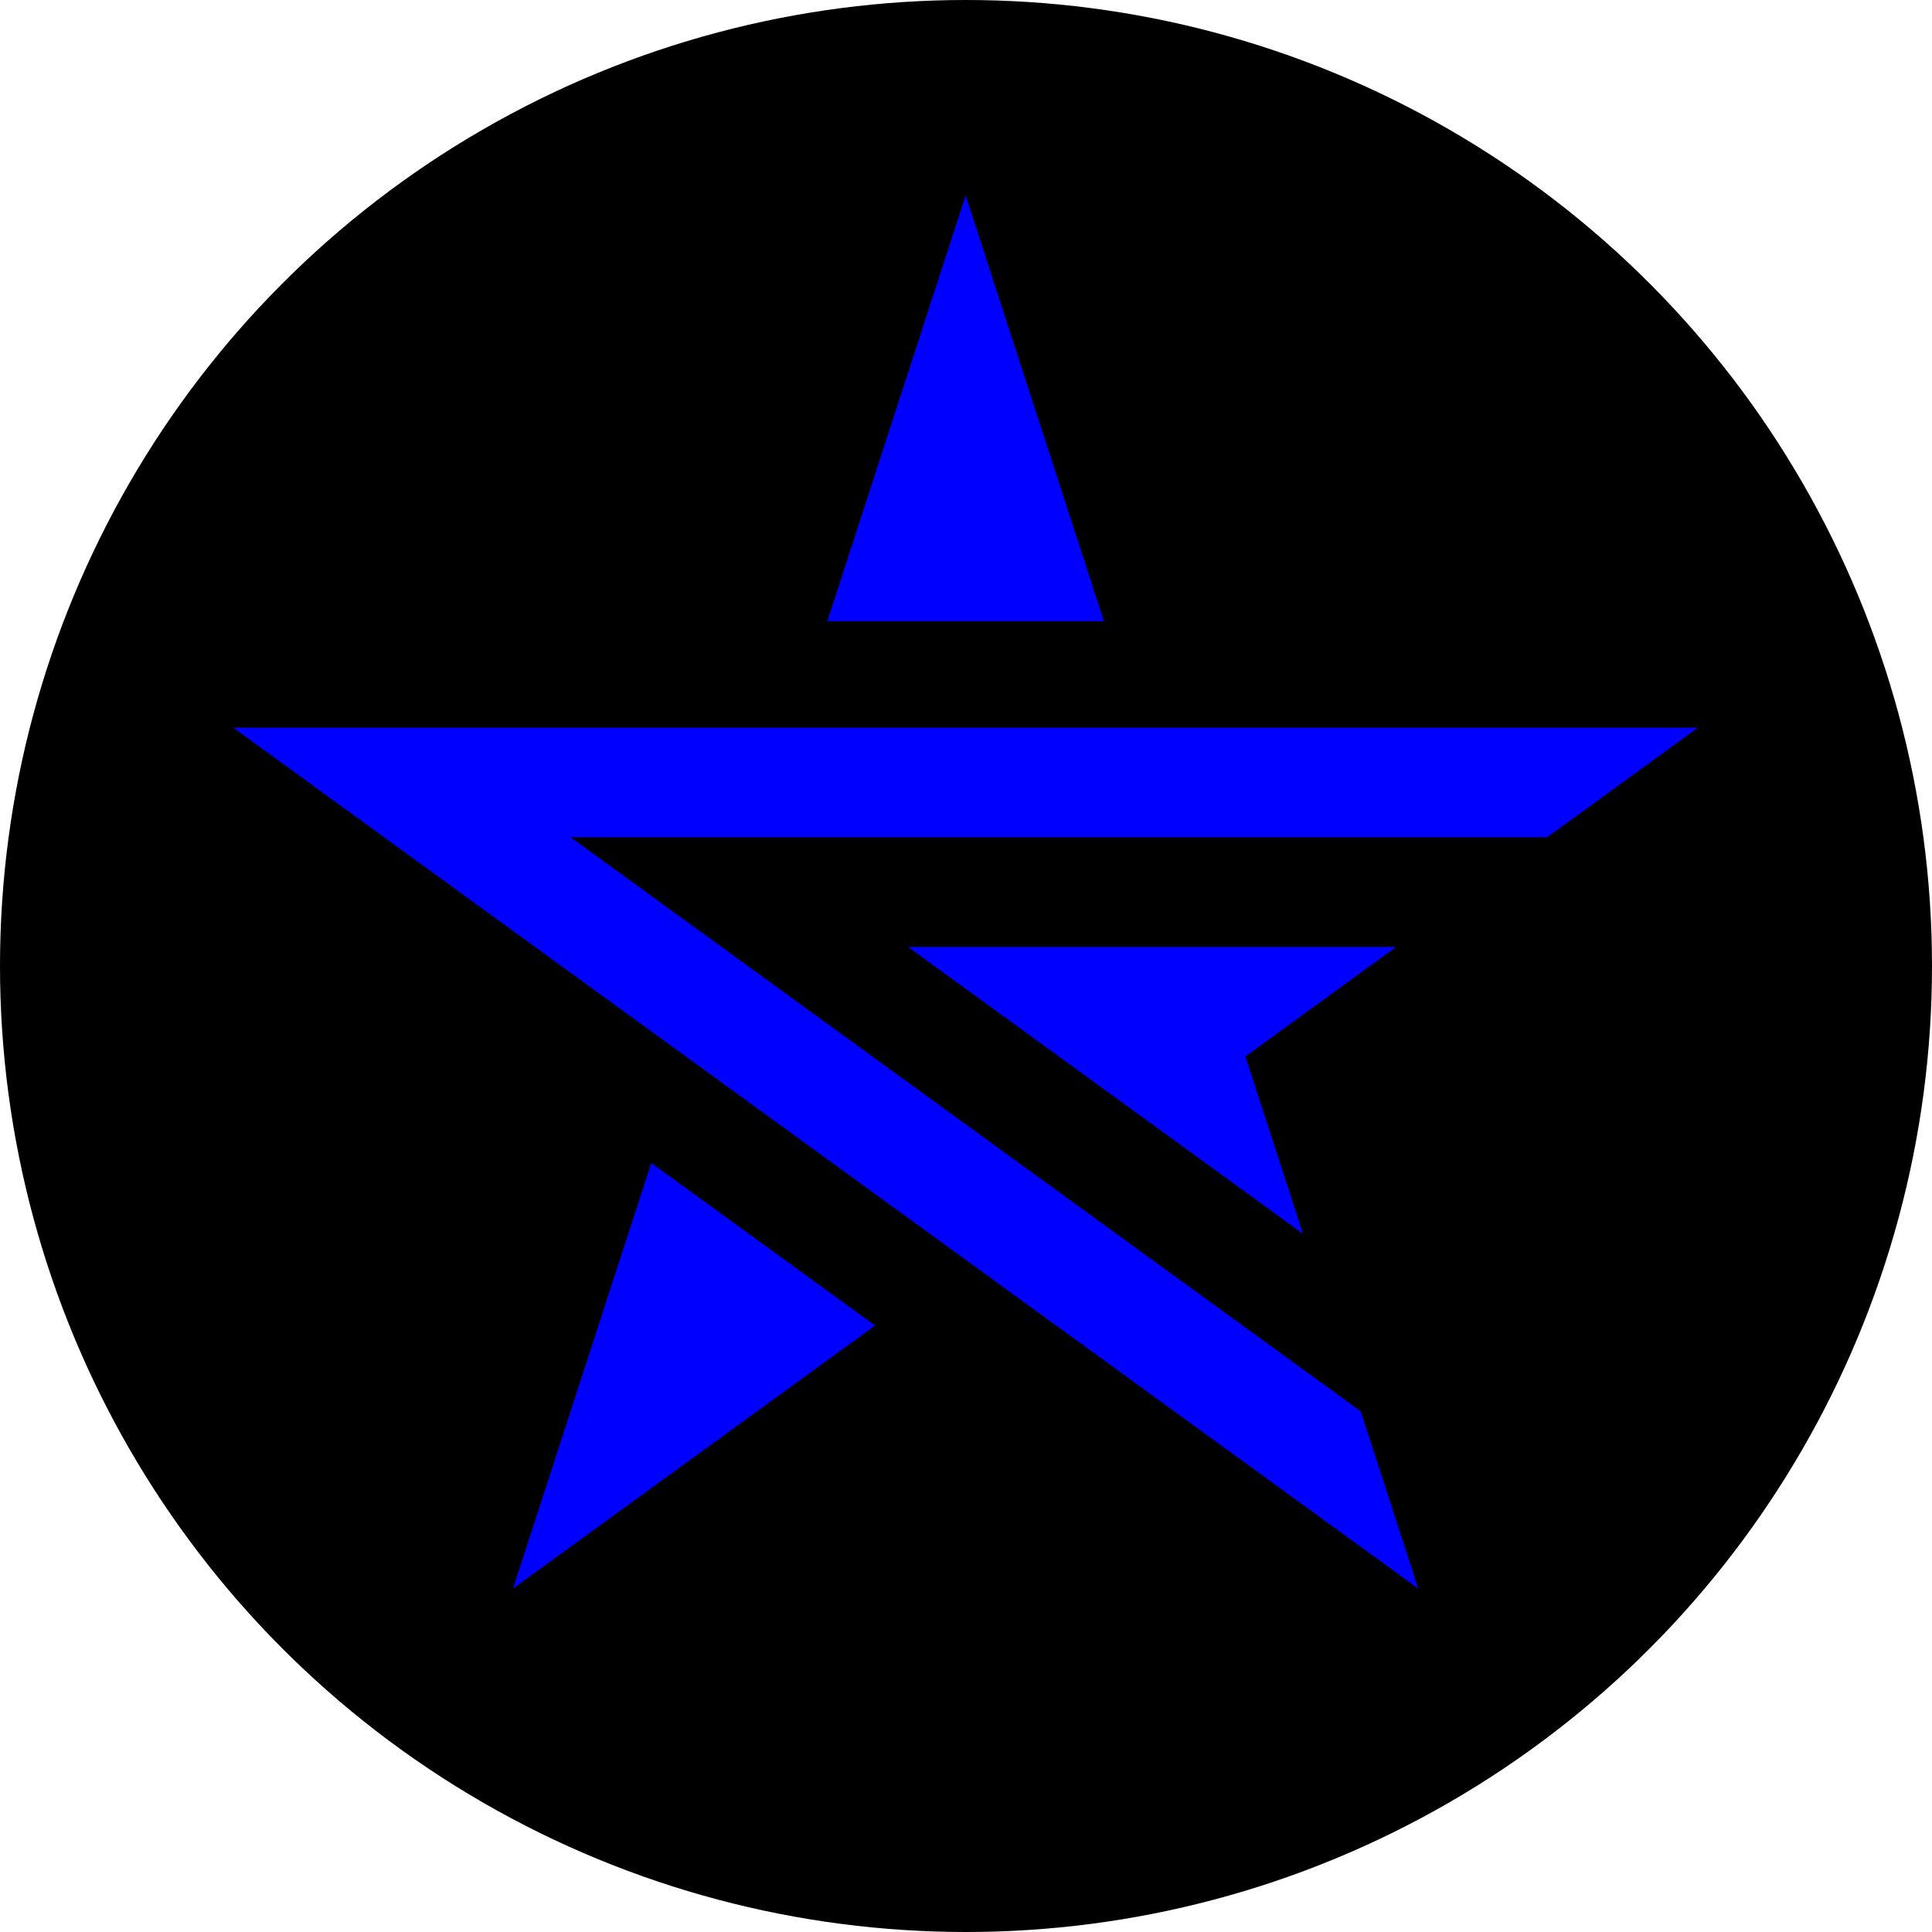<?xml version="1.0" encoding="UTF-8" standalone="no"?>
<!-- Generator: Blender, SVG Export for Grease Pencil - v1.0 -->

<svg
   version="1.0"
   x="0px"
   y="0px"
   width="500"
   height="500"
   viewBox="0 0 500 500"
   id="svg25"
   sodipodi:docname="SiteLogo.svg"
   inkscape:export-filename="LogoSplash640x360.png"
   inkscape:export-xdpi="32"
   inkscape:export-ydpi="32"
   inkscape:version="1.4.2 (f4327f4, 2025-05-13)"
   xmlns:inkscape="http://www.inkscape.org/namespaces/inkscape"
   xmlns:sodipodi="http://sodipodi.sourceforge.net/DTD/sodipodi-0.dtd"
   xmlns="http://www.w3.org/2000/svg"
   xmlns:svg="http://www.w3.org/2000/svg">
  <defs
     id="defs29" />
  <sodipodi:namedview
     id="namedview27"
     pagecolor="#ffffff"
     bordercolor="#666666"
     borderopacity="1.0"
     inkscape:pageshadow="2"
     inkscape:pageopacity="0.0"
     inkscape:pagecheckerboard="false"
     showgrid="false"
     width="1920px"
     inkscape:zoom="0.5420354"
     inkscape:cx="620.80816"
     inkscape:cy="480.59592"
     inkscape:window-width="1920"
     inkscape:window-height="1009"
     inkscape:window-x="1912"
     inkscape:window-y="-3"
     inkscape:window-maximized="1"
     inkscape:current-layer="layer1"
     inkscape:showpageshadow="2"
     inkscape:deskcolor="#d1d1d1" />
  <g
     inkscape:groupmode="layer"
     id="layer4"
     inkscape:label="Logo">
    <g
       inkscape:groupmode="layer"
       id="layer2"
       inkscape:label="Circle"
       style="display:inline">
      <circle
         style="display:inline;opacity:1;fill:#000000;fill-opacity:1;fill-rule:evenodd;stroke-width:0.776"
         id="path54"
         cx="250"
         cy="250"
         r="250"
         inkscape:export-filename="C:\Users\zbule\OneDrive\BlueStar03\NeoLogo\LogoIcon1024x1024.png"
         inkscape:export-xdpi="196.608"
         inkscape:export-ydpi="196.608" />
    </g>
    <g
       inkscape:groupmode="layer"
       id="layer1"
       inkscape:label="Star"
       style="display:inline">
      <g
         id="blender_frame_1"
         transform="matrix(0.757,0,0,0.757,-6.814,-6.814)"
         style="display:inline;fill:#0000ff;fill-opacity:1"
         inkscape:export-filename="C:\Users\zbule\OneDrive\BlueStar03\NeoLogo\LogoSplashDLight1920x1080.png"
         inkscape:export-xdpi="96"
         inkscape:export-ydpi="96">
        <g
           id="blender_object_STAR"
           style="fill:#0000ff;fill-opacity:1">
          <!--Layer: wing_002_Fills-->
          <g
             id="wing_002_Fills"
             style="fill:#0000ff;fill-opacity:1">
            <path
               id="polygon2"
               style="fill:#0000ff;fill-opacity:1"
               d="M 386.409,221.369 H 291.828 L 339.118,75.824 Z"
               sodipodi:nodetypes="cccc" />
          </g>
          <!--Layer: wing_002_Fills.001-->
          <g
             id="wing_002_Fills.001"
             style="fill:#0000ff;fill-opacity:1">
            <path
               id="polygon5"
               style="fill:#0000ff;fill-opacity:1"
               d="m 308.166,462.176 c -41.27,29.984 -82.539,59.968 -123.809,89.952 15.764,-48.515 31.527,-97.03 47.291,-145.546 25.506,18.531 51.012,37.062 76.518,55.594 z" />
          </g>
          <!--Layer: core_001_Fills-->
          <g
             id="core_001_Fills"
             style="fill:#0000ff;fill-opacity:1">
            <path
               id="polygon8"
               style="fill:#0000ff;fill-opacity:1;stroke-width:1"
               d="m 319.414,332.717 c 45.019,32.708 90.037,65.415 135.055,98.123 -6.568,-20.215 -13.136,-40.429 -19.704,-60.644 17.196,-12.493 34.391,-24.986 51.587,-37.479 -55.646,0 -111.292,0 -166.938,0 z" />
            <path
               id="polygon12"
               style="fill:#0000ff;fill-opacity:1;stroke:none;stroke-width:1"
               d="M 88.709,257.757 C 223.765,355.881 358.822,454.005 493.878,552.129 487.31,531.914 480.742,511.699 474.174,491.485 384.137,426.068 294.1,360.652 204.063,295.236 c 111.292,0 222.584,0 333.876,0 17.196,-12.493 34.393,-24.986 51.589,-37.479 -166.94,0 -333.879,0 -500.819,0 z" />
          </g>
        </g>
      </g>
    </g>
  </g>
</svg>
